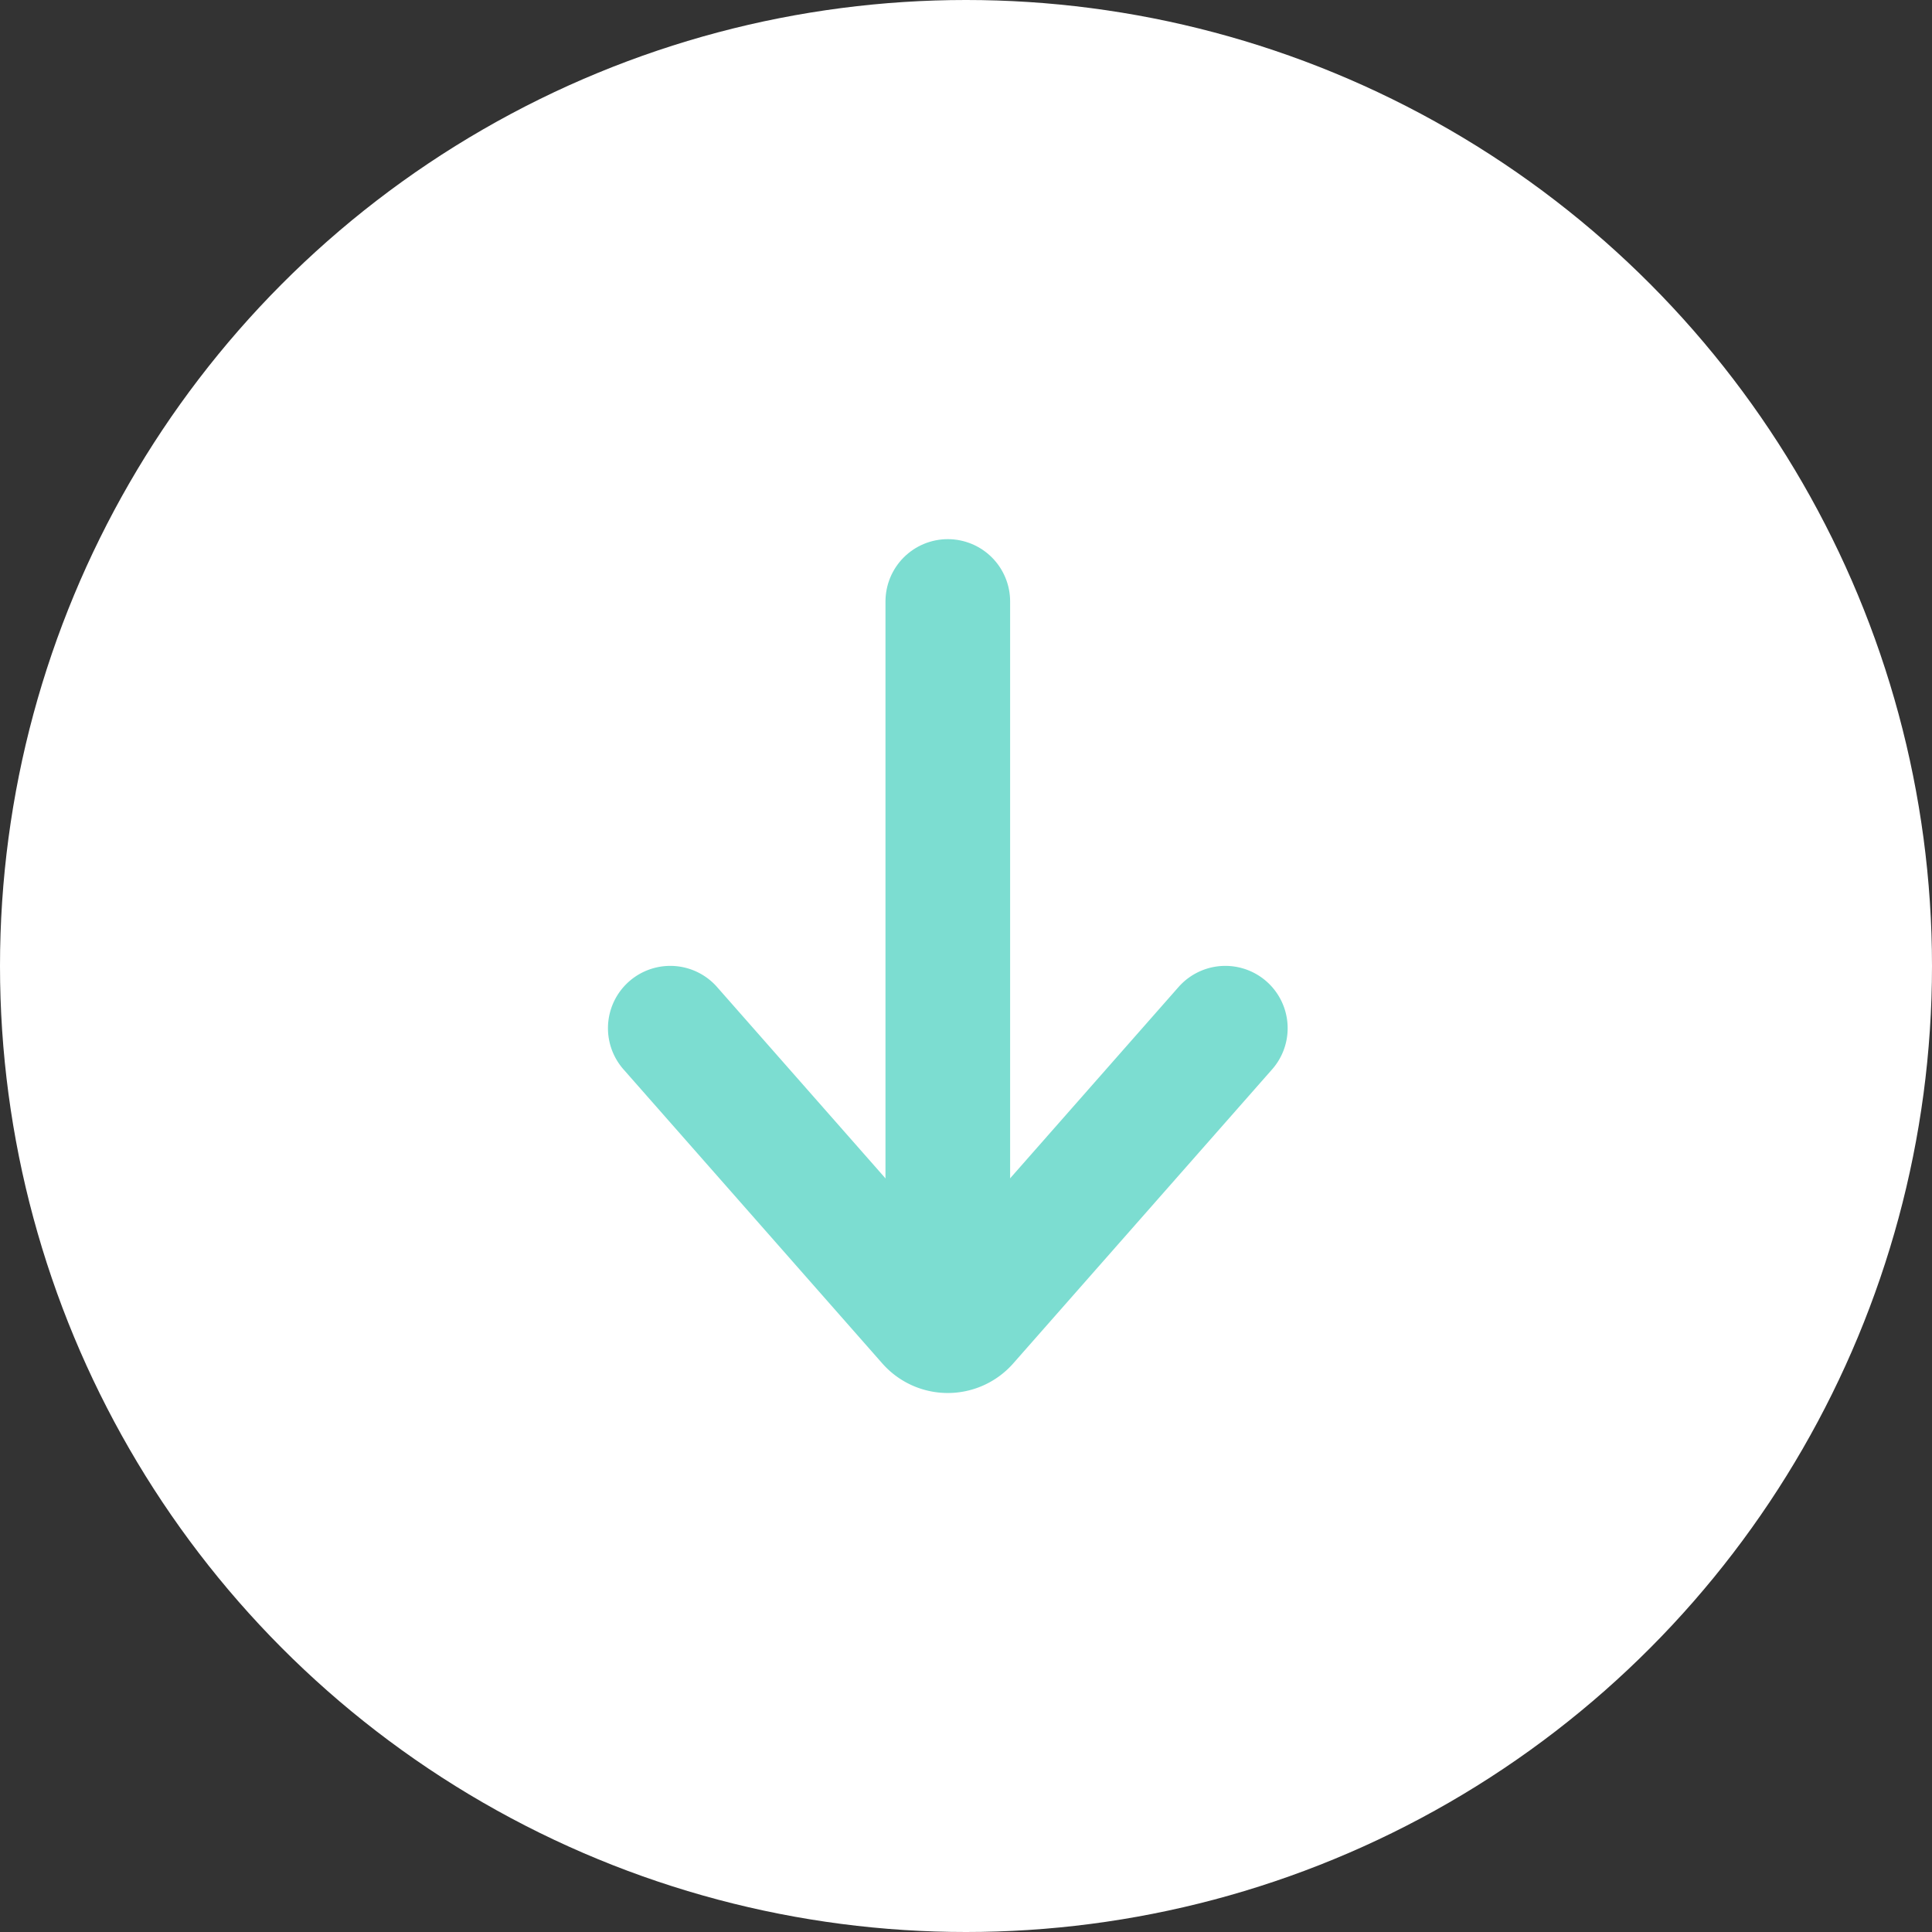 <svg xmlns="http://www.w3.org/2000/svg" width="31" height="31" viewBox="0 0 31 31"><rect x="0" y="0" width="31" height="31" fill="#333333" stroke="none"/><defs><style>.a{fill:#fff;}.b{fill:none;stroke:#7cddd1;stroke-linecap:round;stroke-linejoin:round;stroke-width:2px;}</style></defs><g transform="translate(-743 -5881)"><circle class="a" cx="15.5" cy="15.5" r="15.5" transform="translate(743 5881)"/><g transform="translate(753.755 5890.651)"><path class="b" d="M300,30.615V18.925" transform="translate(-295.547 -18.925)"/><path class="b" d="M25,281.425l4.149,4.714a.4.4,0,0,0,.607,0l4.15-4.714" transform="translate(-25 -274.578)"/></g></g></svg>